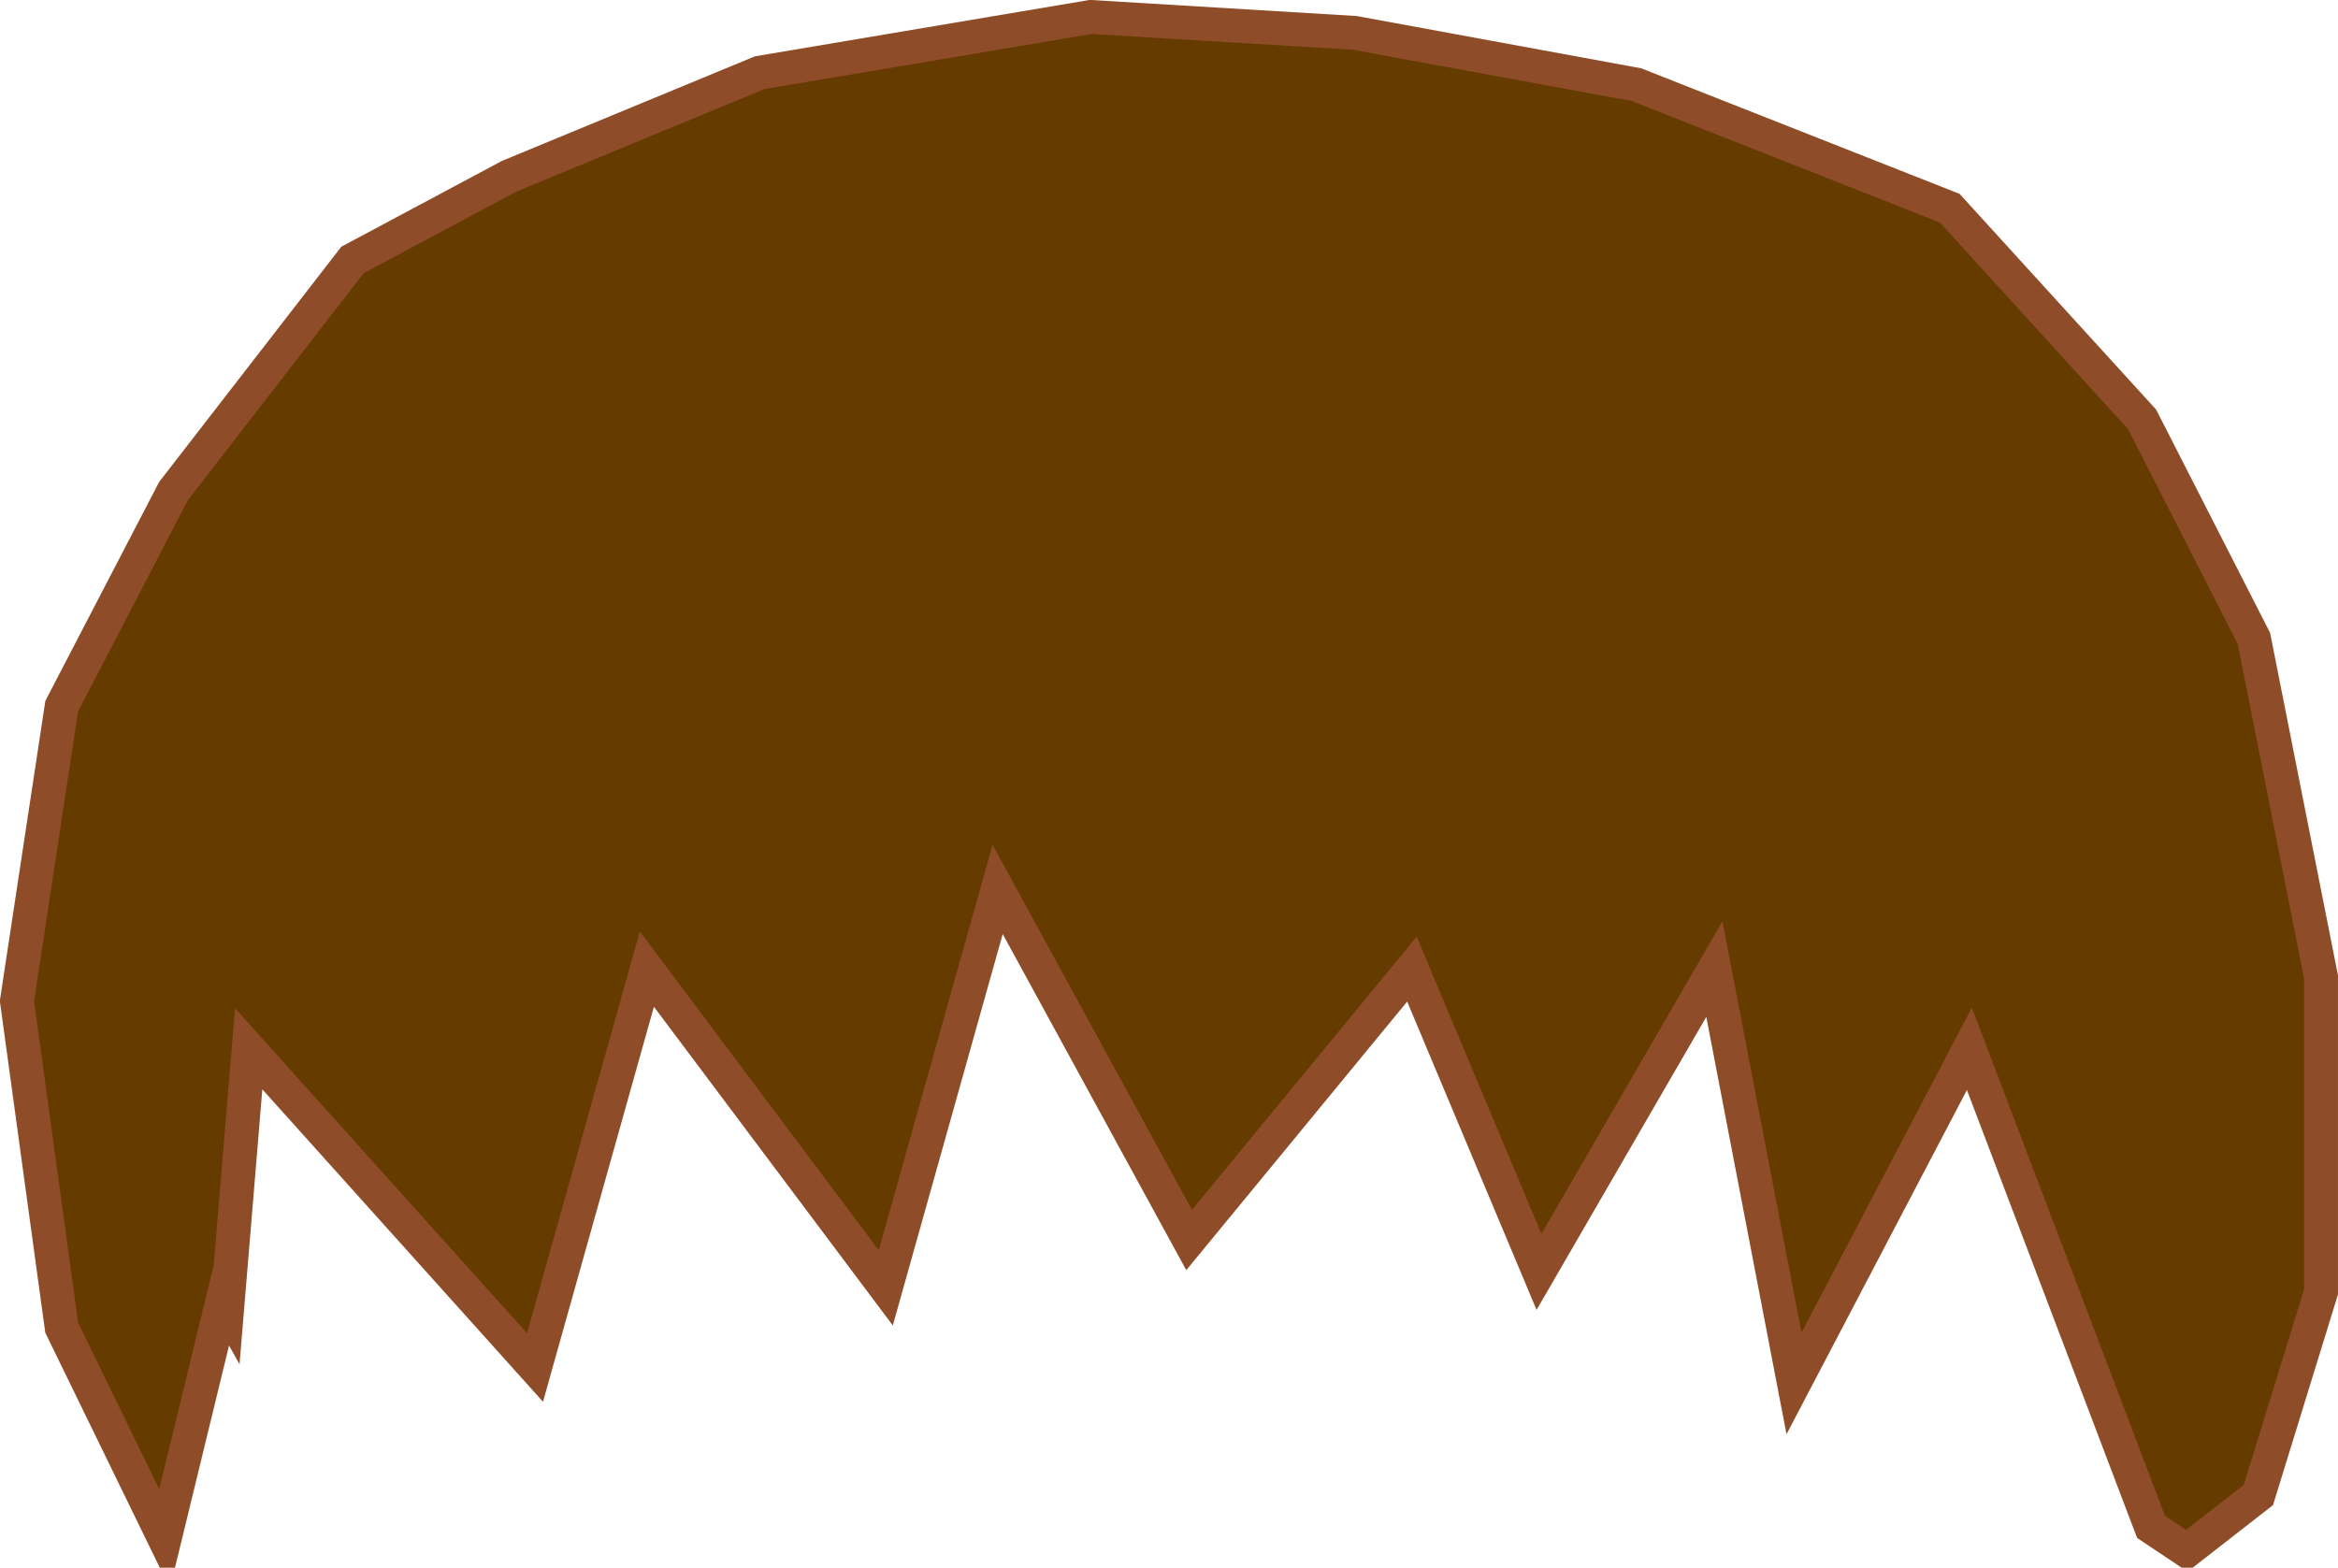 <svg xmlns="http://www.w3.org/2000/svg" xmlns:xlink="http://www.w3.org/1999/xlink" version="1.1" width="146.681" height="98.376" viewBox="0.427 0.187 146.681 98.376">
  <!-- Exported by Scratch - http://scratch.mit.edu/ -->
  <path id="ID0.5945174810476601" fill="#663B00" stroke="#8E4D28" stroke-width="2.126" stroke-linecap="round" d="M 14.401 81.75 L 10.752 96.75 L 4.297 83.5 L 1.49 63 L 4.297 44.5 L 11.314 31 L 22.541 16.5 L 32.365 11.25 L 48.084 4.75 L 68.855 1.25 L 85.416 2.25 L 103.099 5.5 L 122.747 13.25 L 134.817 26.5 L 141.834 40.25 L 146.044 61.5 L 146.044 81.25 L 142.115 94 L 137.624 97.5 L 135.378 96 L 123.982 66 L 112.979 87 L 107.983 61 L 96.98 80 L 89.008 61 L 75.03 78 L 63.017 56 L 55.999 81 L 41.011 61 L 33.993 86 L 16.029 66 L 14.682 82.25 Z "/>
</svg>